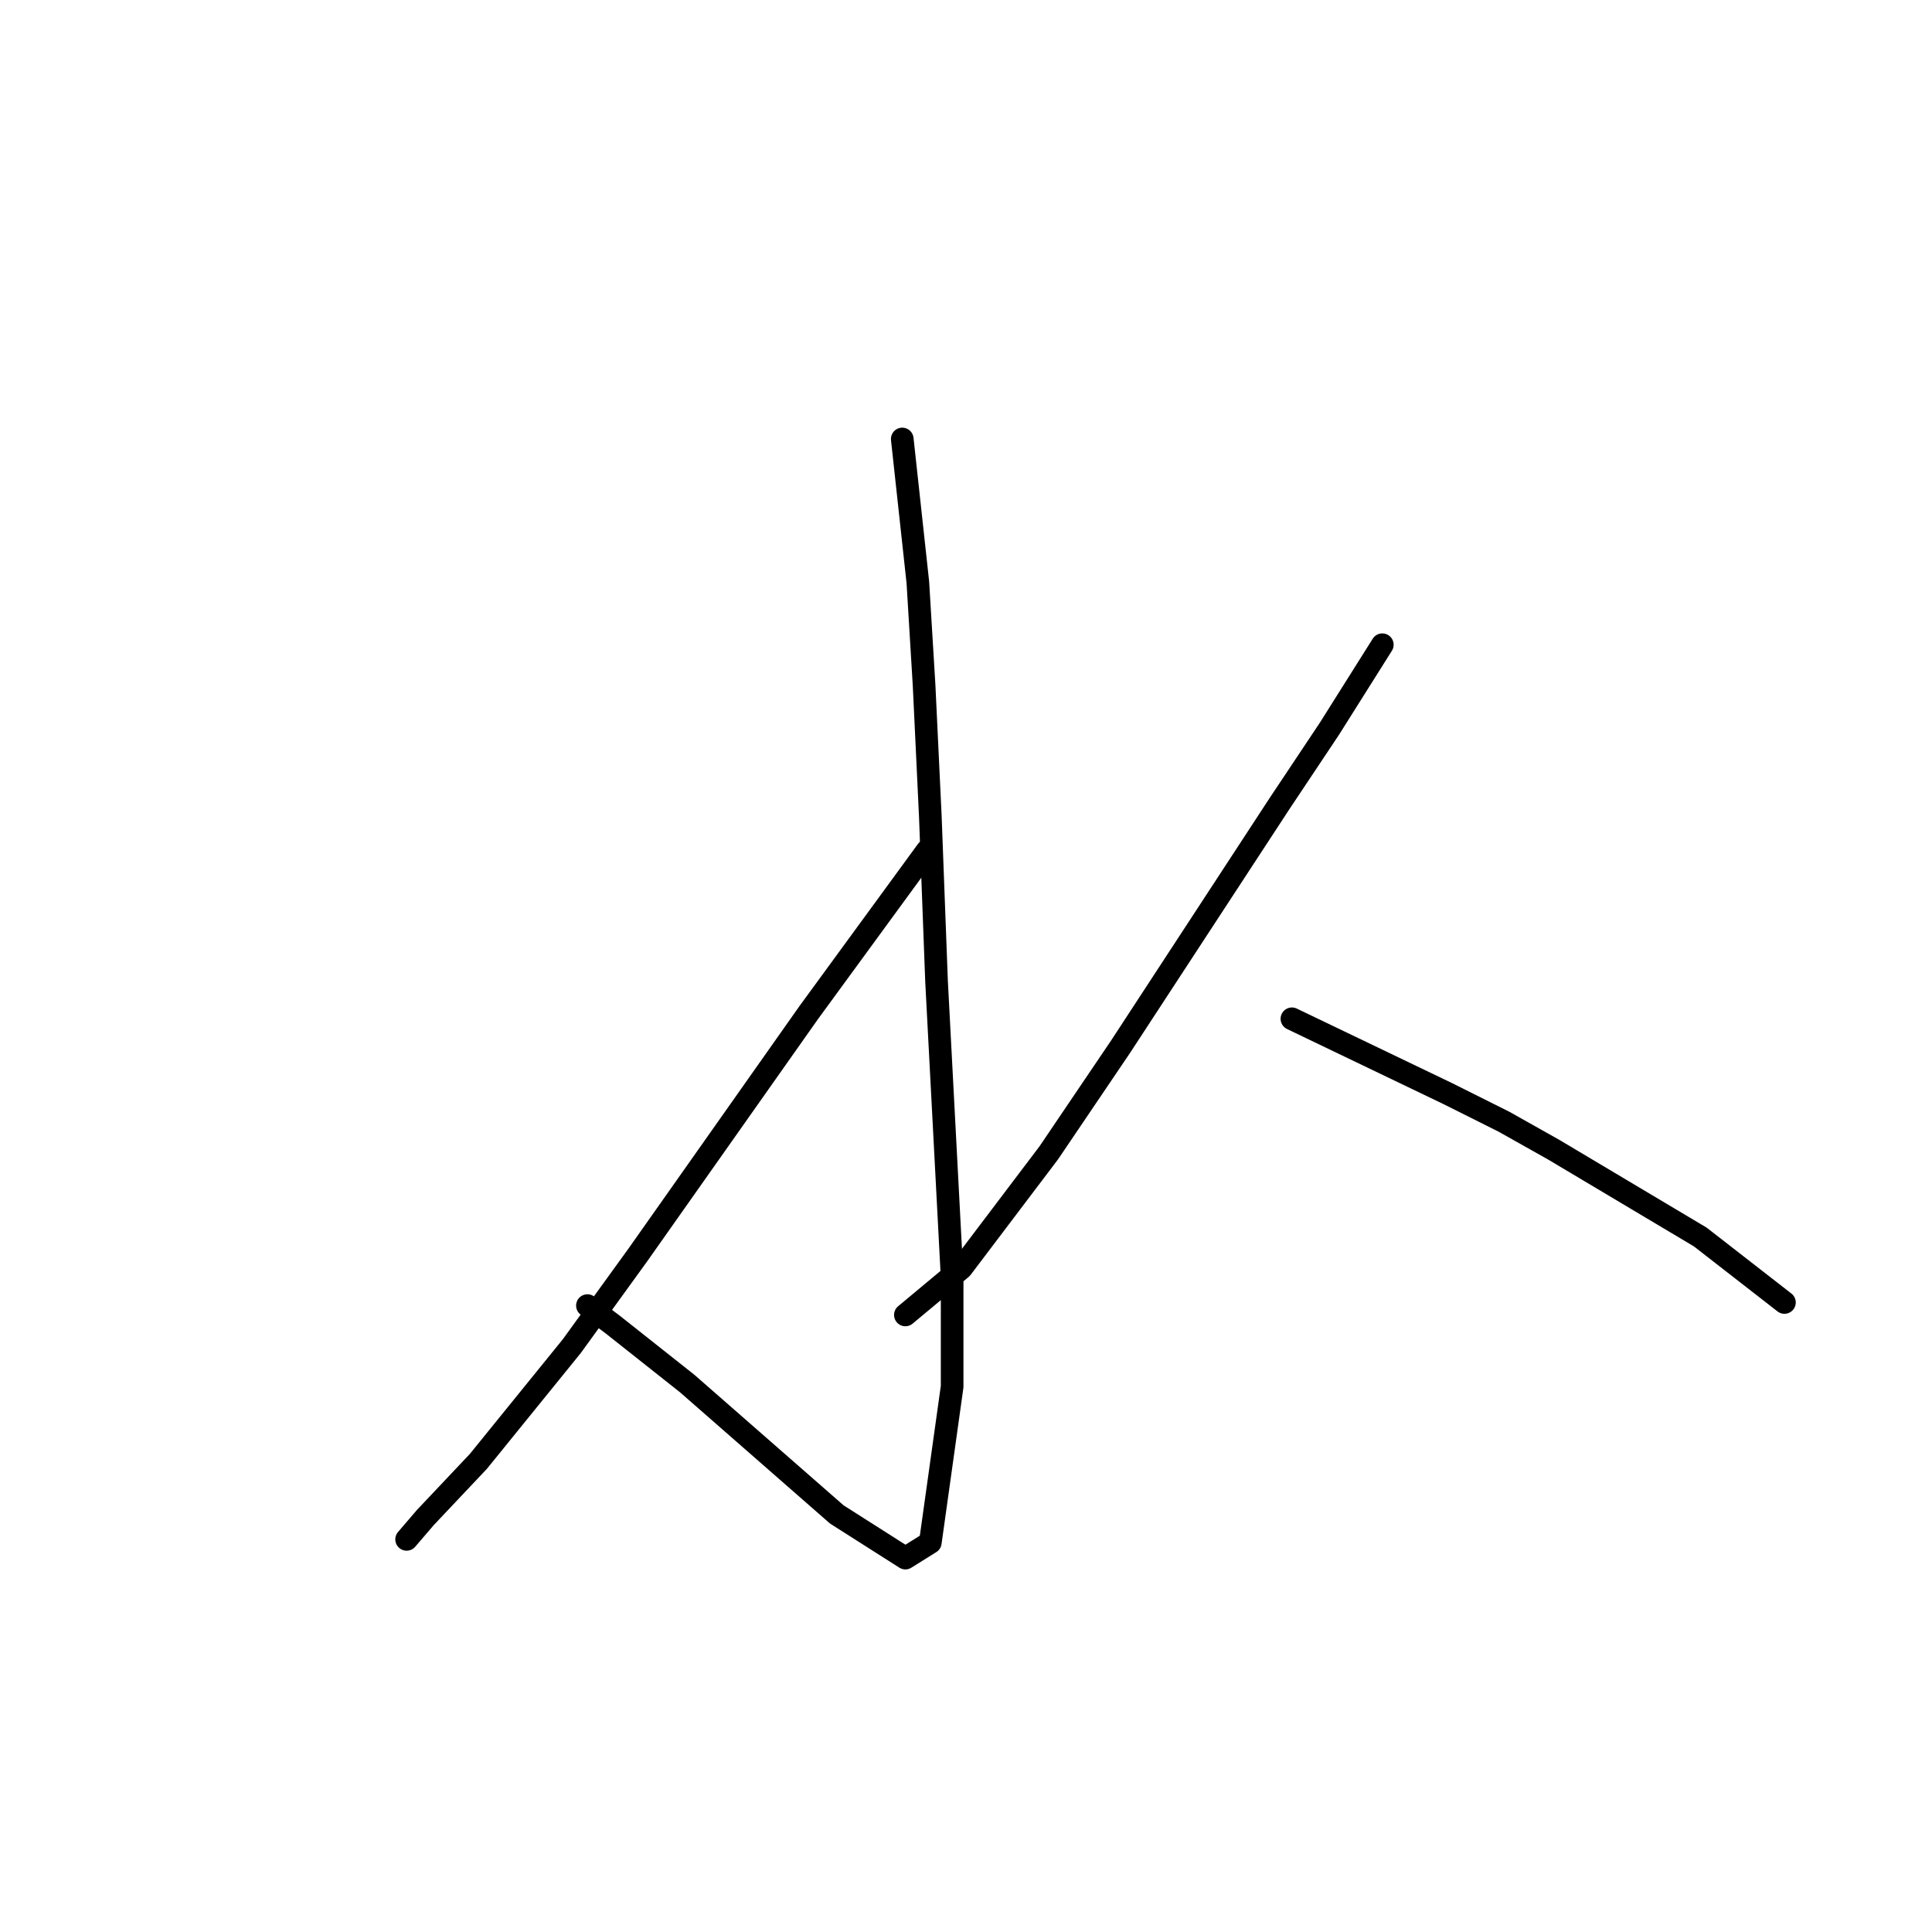 <?xml version="1.0" standalone="no"?>
    <svg width="256" height="256" xmlns="http://www.w3.org/2000/svg" version="1.1">
    <polyline stroke="black" stroke-width="3" stroke-linecap="round" fill="transparent" stroke-linejoin="round" points="119.554 58.169 121.62 77.169 122.446 90.8 123.272 108.148 124.098 130.039 126.163 169.279 126.163 183.736 123.272 204.388 119.967 206.454 110.88 200.671 91.054 183.323 81.141 175.475 77.836 172.997 77.836 172.997 " />
        <polyline stroke="black" stroke-width="3" stroke-linecap="round" fill="transparent" stroke-linejoin="round" points="122.859 112.691 107.163 134.17 84.445 166.388 75.771 178.366 63.38 193.649 56.358 201.084 53.879 203.975 53.879 203.975 " />
        <polyline stroke="black" stroke-width="3" stroke-linecap="round" fill="transparent" stroke-linejoin="round" points="183.164 85.43 176.142 96.582 169.533 106.496 148.468 138.714 138.968 152.757 127.402 168.04 119.967 174.236 119.967 174.236 " />
        <polyline stroke="black" stroke-width="3" stroke-linecap="round" fill="transparent" stroke-linejoin="round" points="171.186 134.996 191.838 144.909 199.273 148.627 205.882 152.344 225.295 163.91 236.448 172.584 236.448 172.584 " />
        </svg>